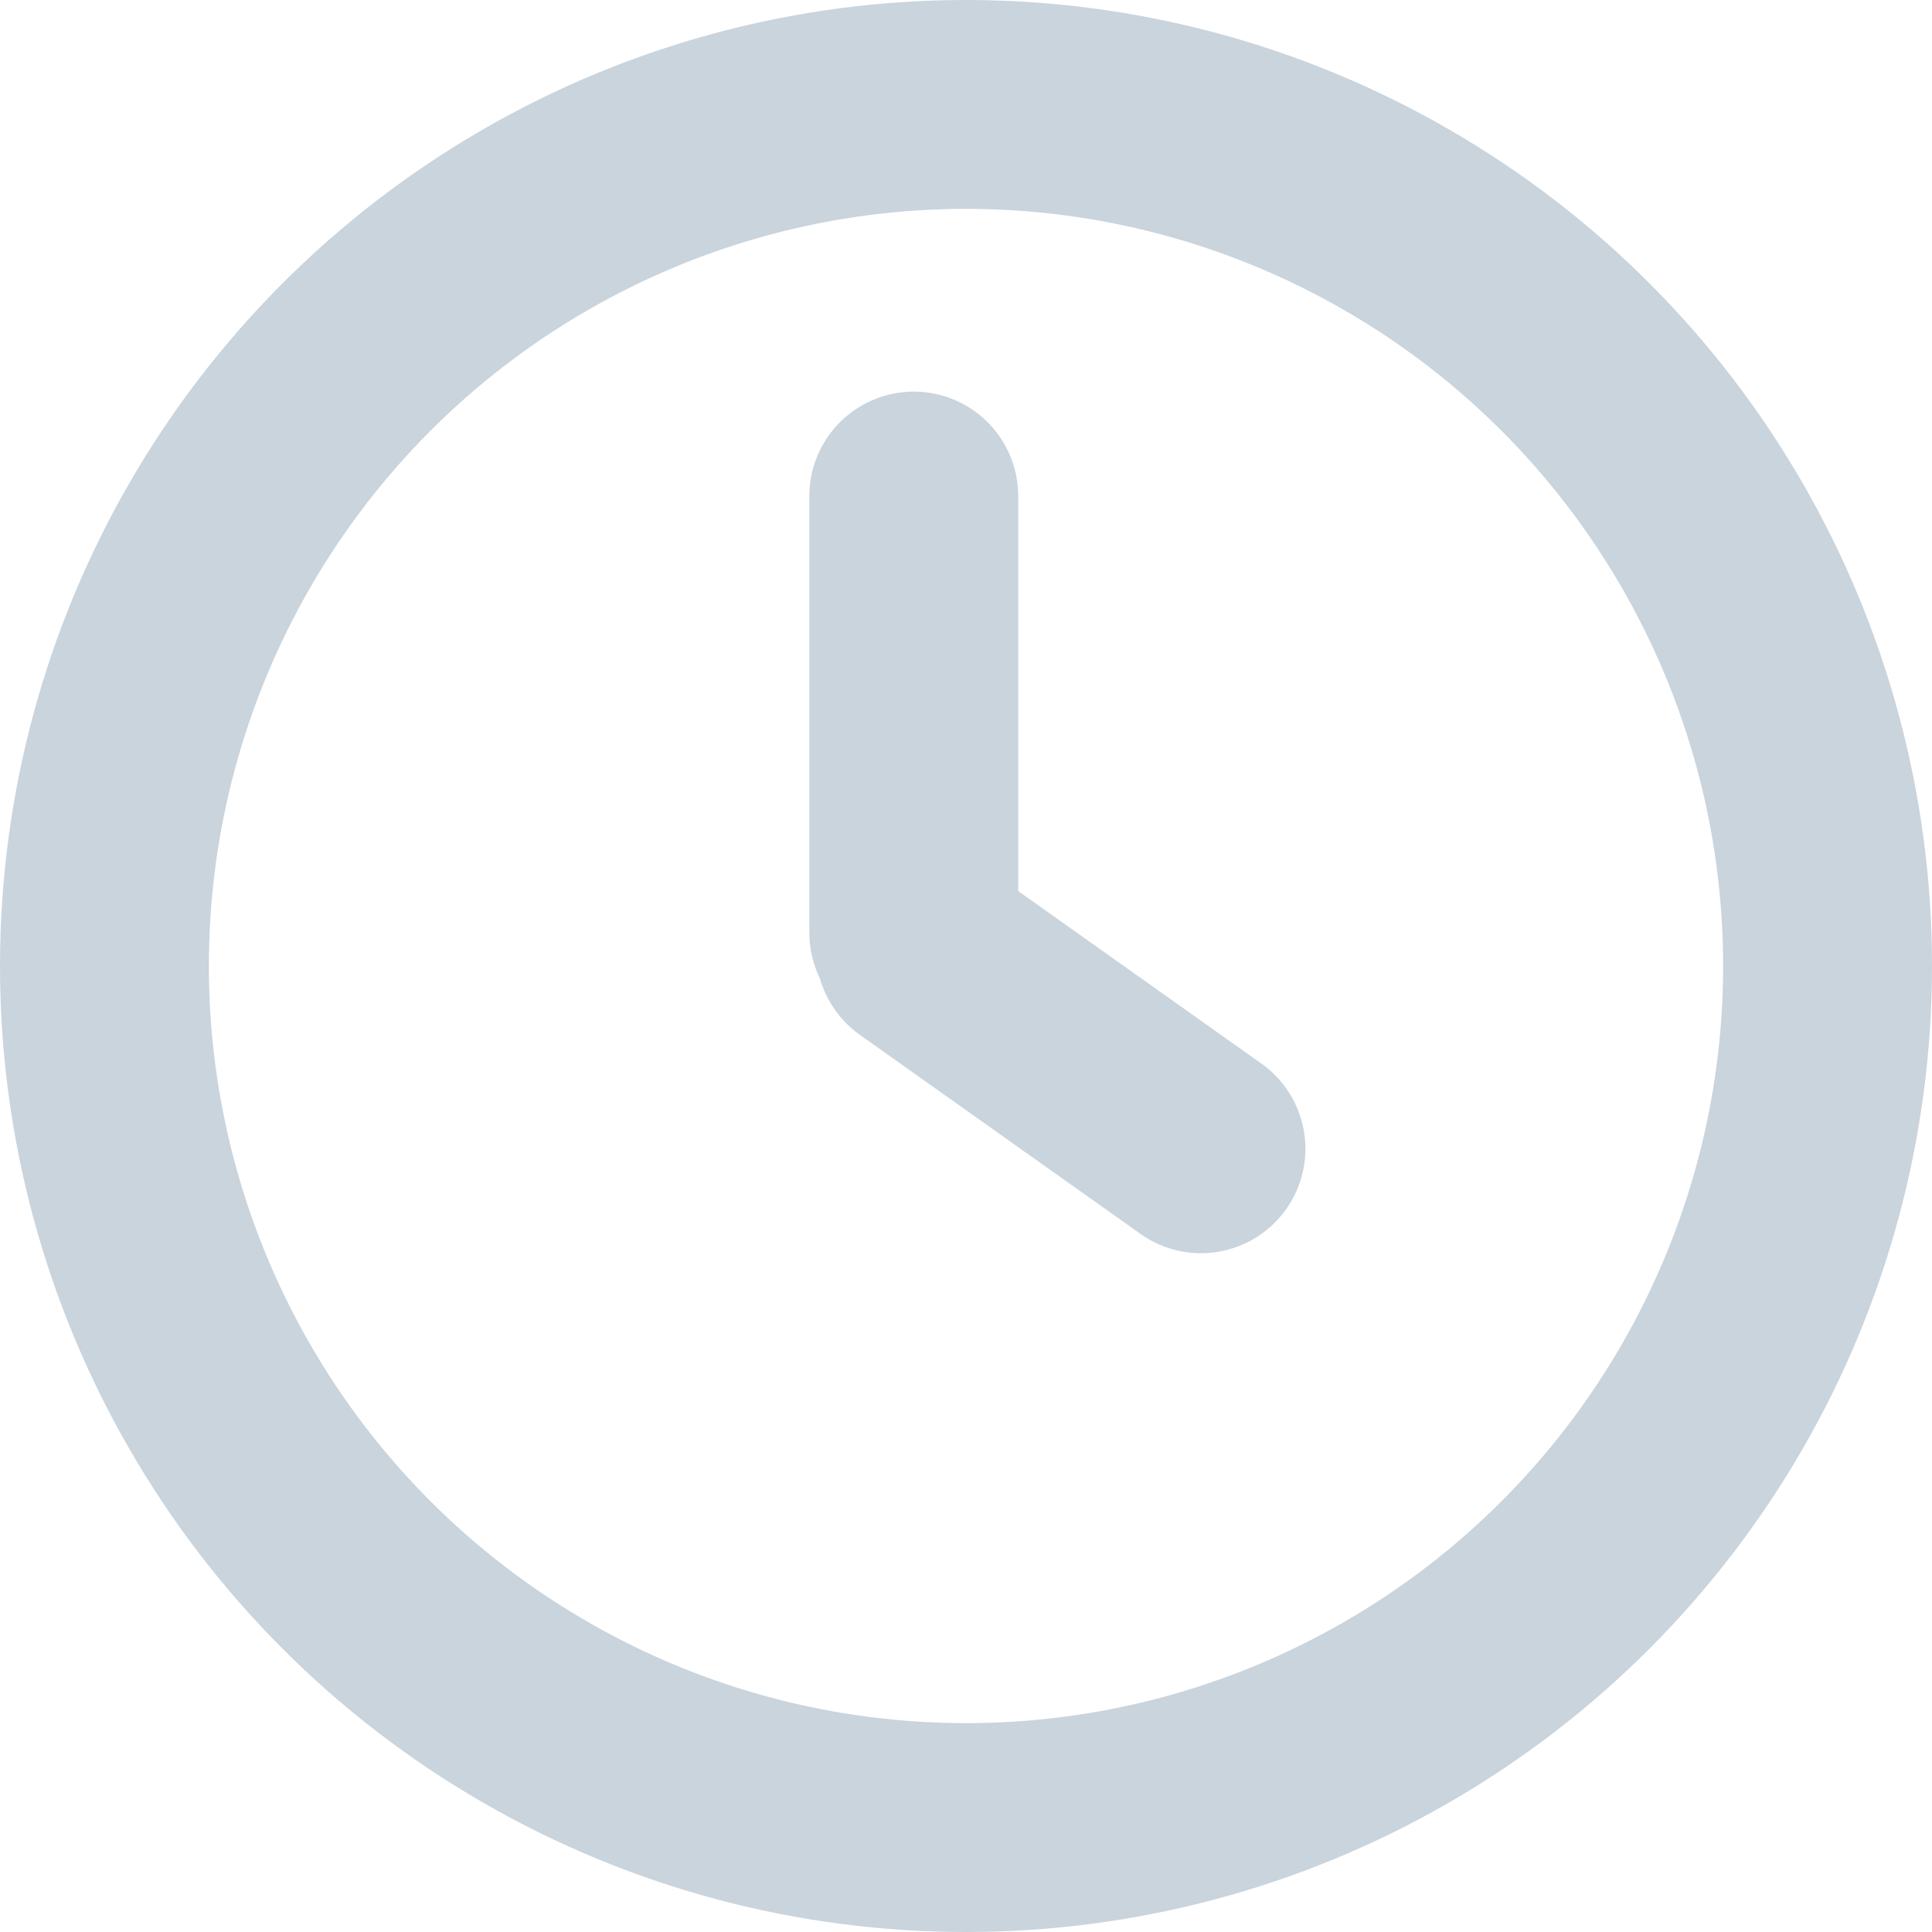 <?xml version="1.0" encoding="UTF-8"?>
<svg width="74px" height="74px" viewBox="0 0 74 74" version="1.1" xmlns="http://www.w3.org/2000/svg" xmlns:xlink="http://www.w3.org/1999/xlink">
    <!-- Generator: Sketch 59.1 (86144) - https://sketch.com -->
    <title>定时</title>
    <desc>Created with Sketch.</desc>
    <g id="页面-1" stroke="none" stroke-width="1" fill="none" fill-rule="evenodd">
        <g id="1" transform="translate(-861, -1361)" stroke="#C9D4DD" stroke-width="8">
            <g id="定时开关" transform="translate(750, 1277)">
                <g id="定时" transform="translate(111, 84)">
                    <circle id="椭圆形" cx="37" cy="37" r="33"></circle>
                    <line x1="46" y1="44" x2="35.25" y2="36.375" id="直线-2备份" stroke-linecap="round"></line>
                    <line x1="35" y1="19" x2="35" y2="35.722" id="直线-2" stroke-linecap="round"></line>
                </g>
            </g>
        </g>
    </g>
</svg>